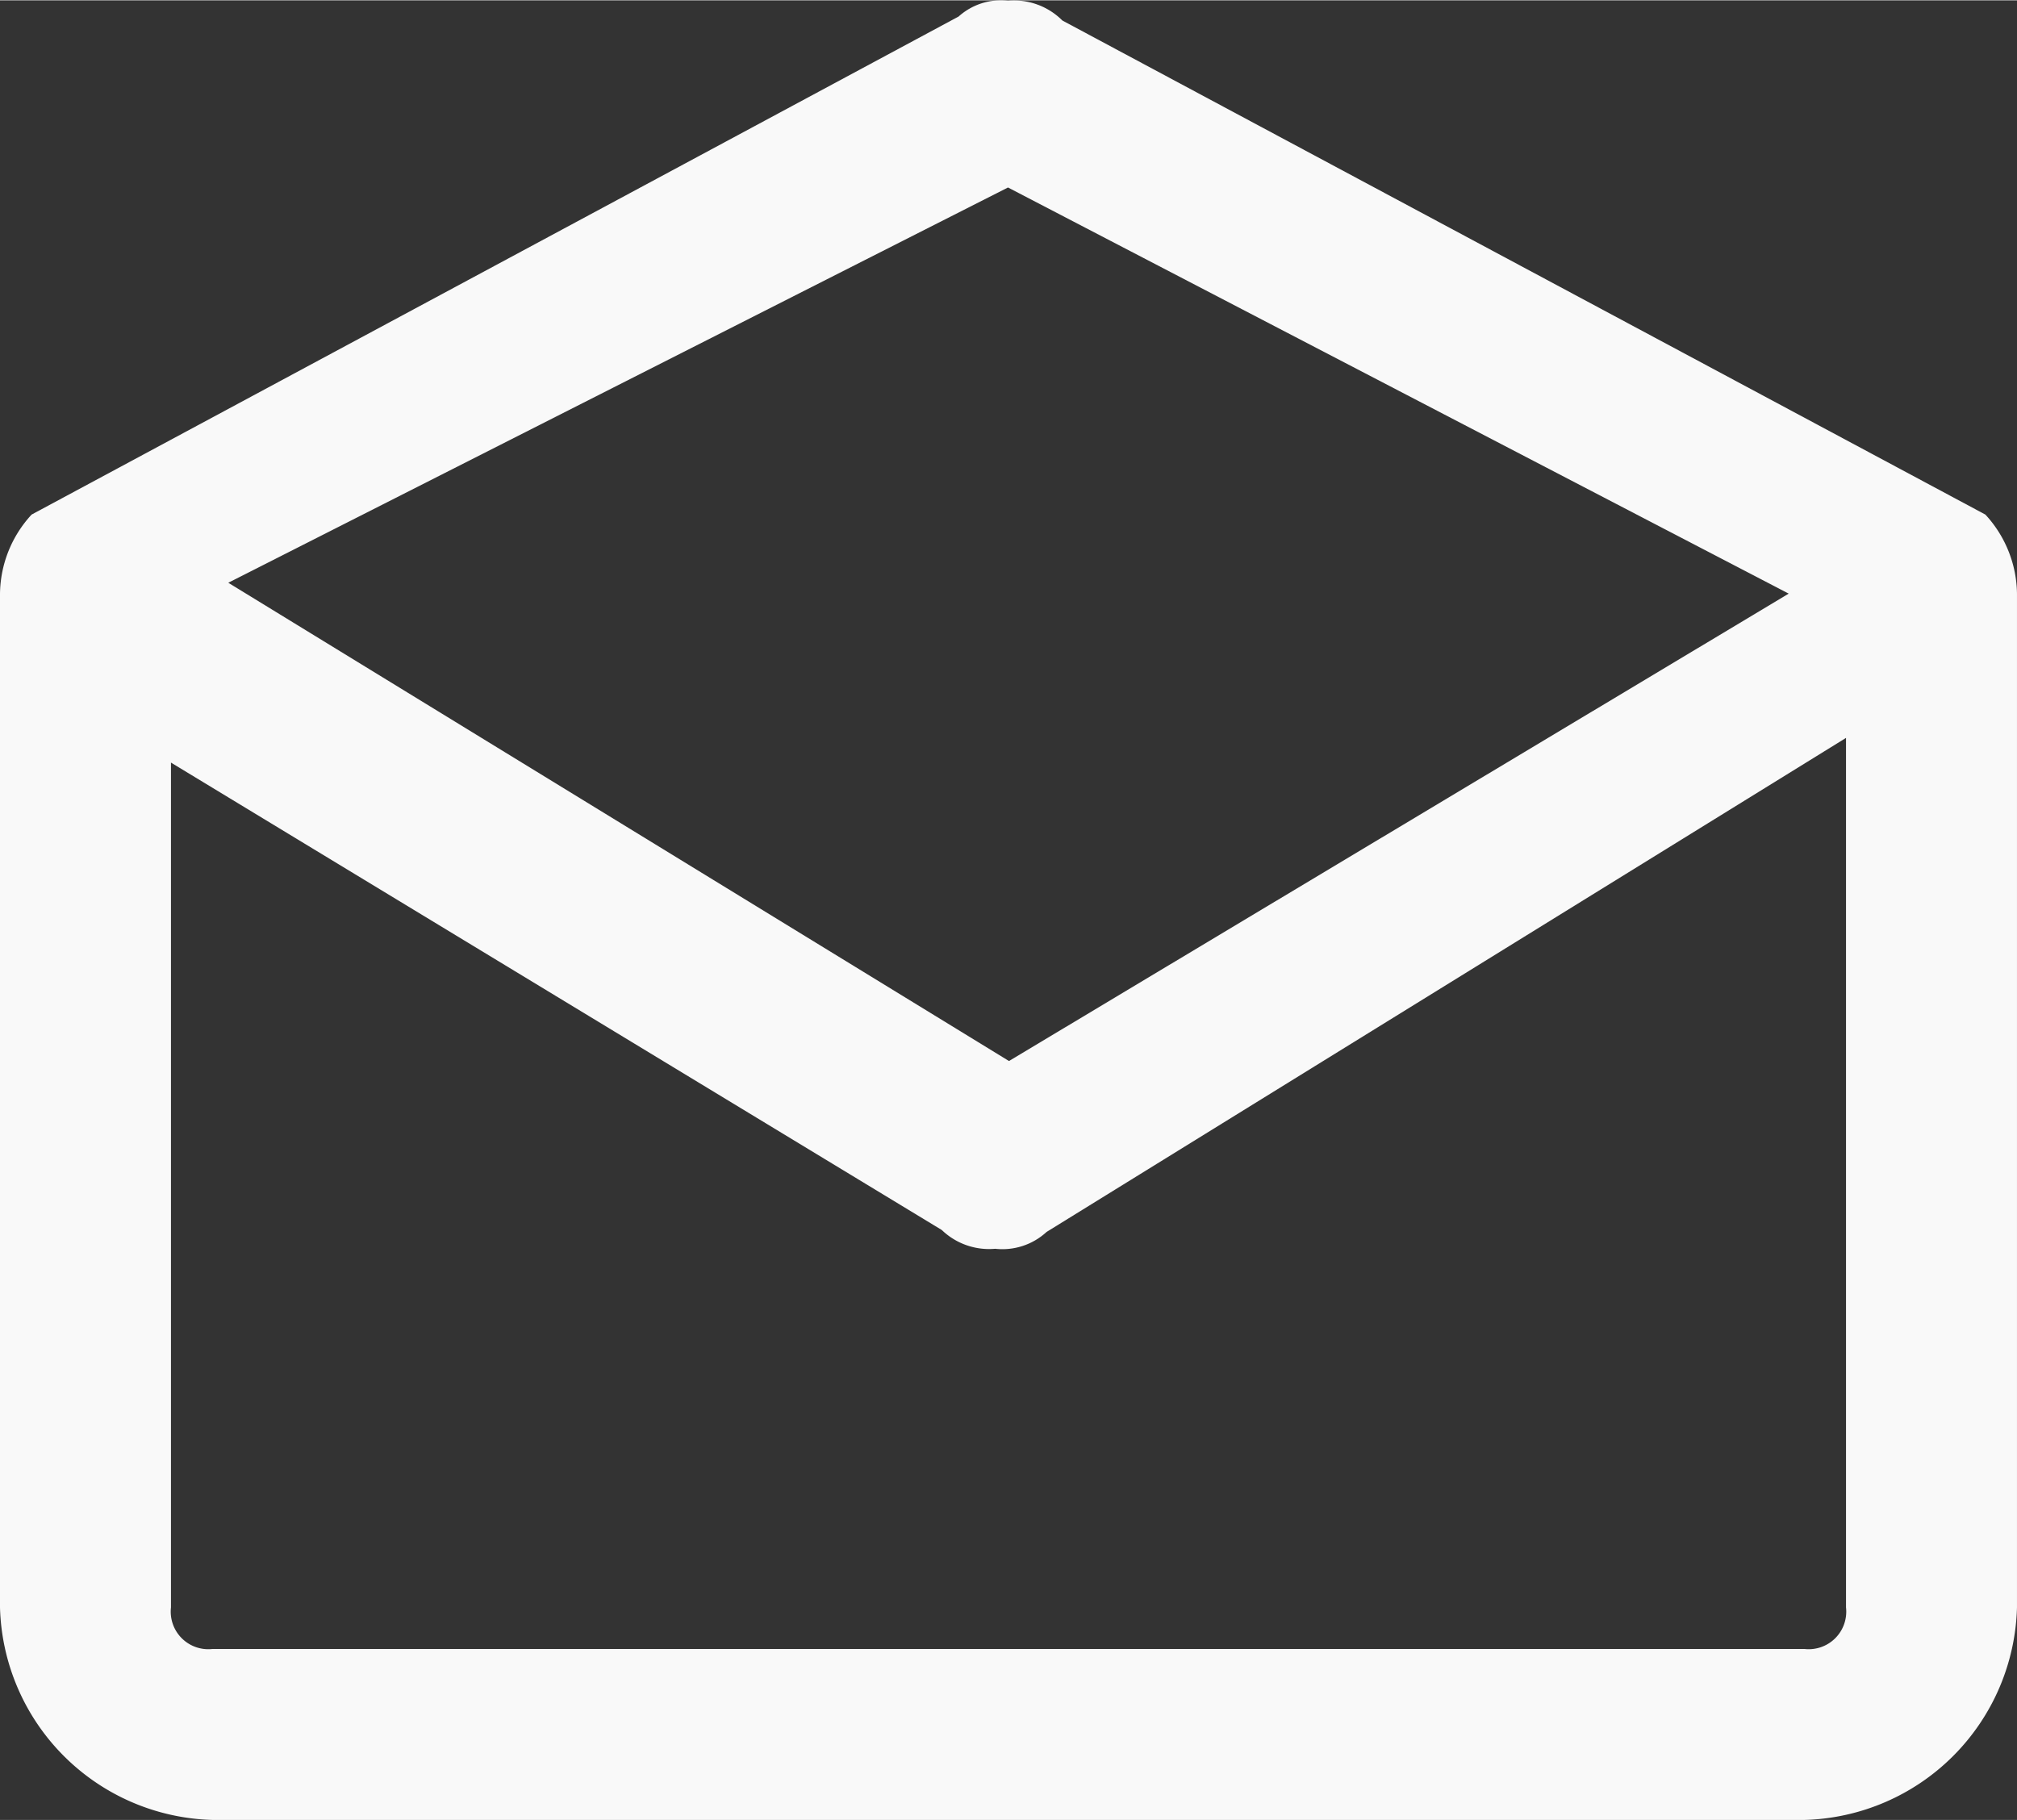<svg class="svg-icon" style="width: 1.108em;height: 1em;vertical-align: middle;fill: currentColor;overflow: hidden;" viewBox="0 0 1135 1024" version="1.1" xmlns="http://www.w3.org/2000/svg"><rect x="0" y="0" width="1135" height="1024" fill="#333333" stroke="none"/><path d="M1117.197 289.397l-519.394-278.048a38.371 38.371 0 0 0-30.585-11.122 35.59 35.59 0 0 0-27.805 8.898L17.795 289.397A66.732 66.732 0 0 0 0 333.885v570.555a122.897 122.897 0 0 0 119.561 119.561h895.871a122.897 122.897 0 0 0 119.561-119.561V333.885a66.732 66.732 0 0 0-17.795-44.488z m-549.423 307.521l-439.316-269.151 438.76-222.438L1006.534 333.885z m471.013-181.843v489.365a21.132 21.132 0 0 1-23.356 23.356H119.561a21.132 21.132 0 0 1-23.356-23.356V428.977l433.755 263.034a38.371 38.371 0 0 0 30.029 10.566 36.702 36.702 0 0 0 28.917-9.454z" fill="#f9f9f9" /></svg>
